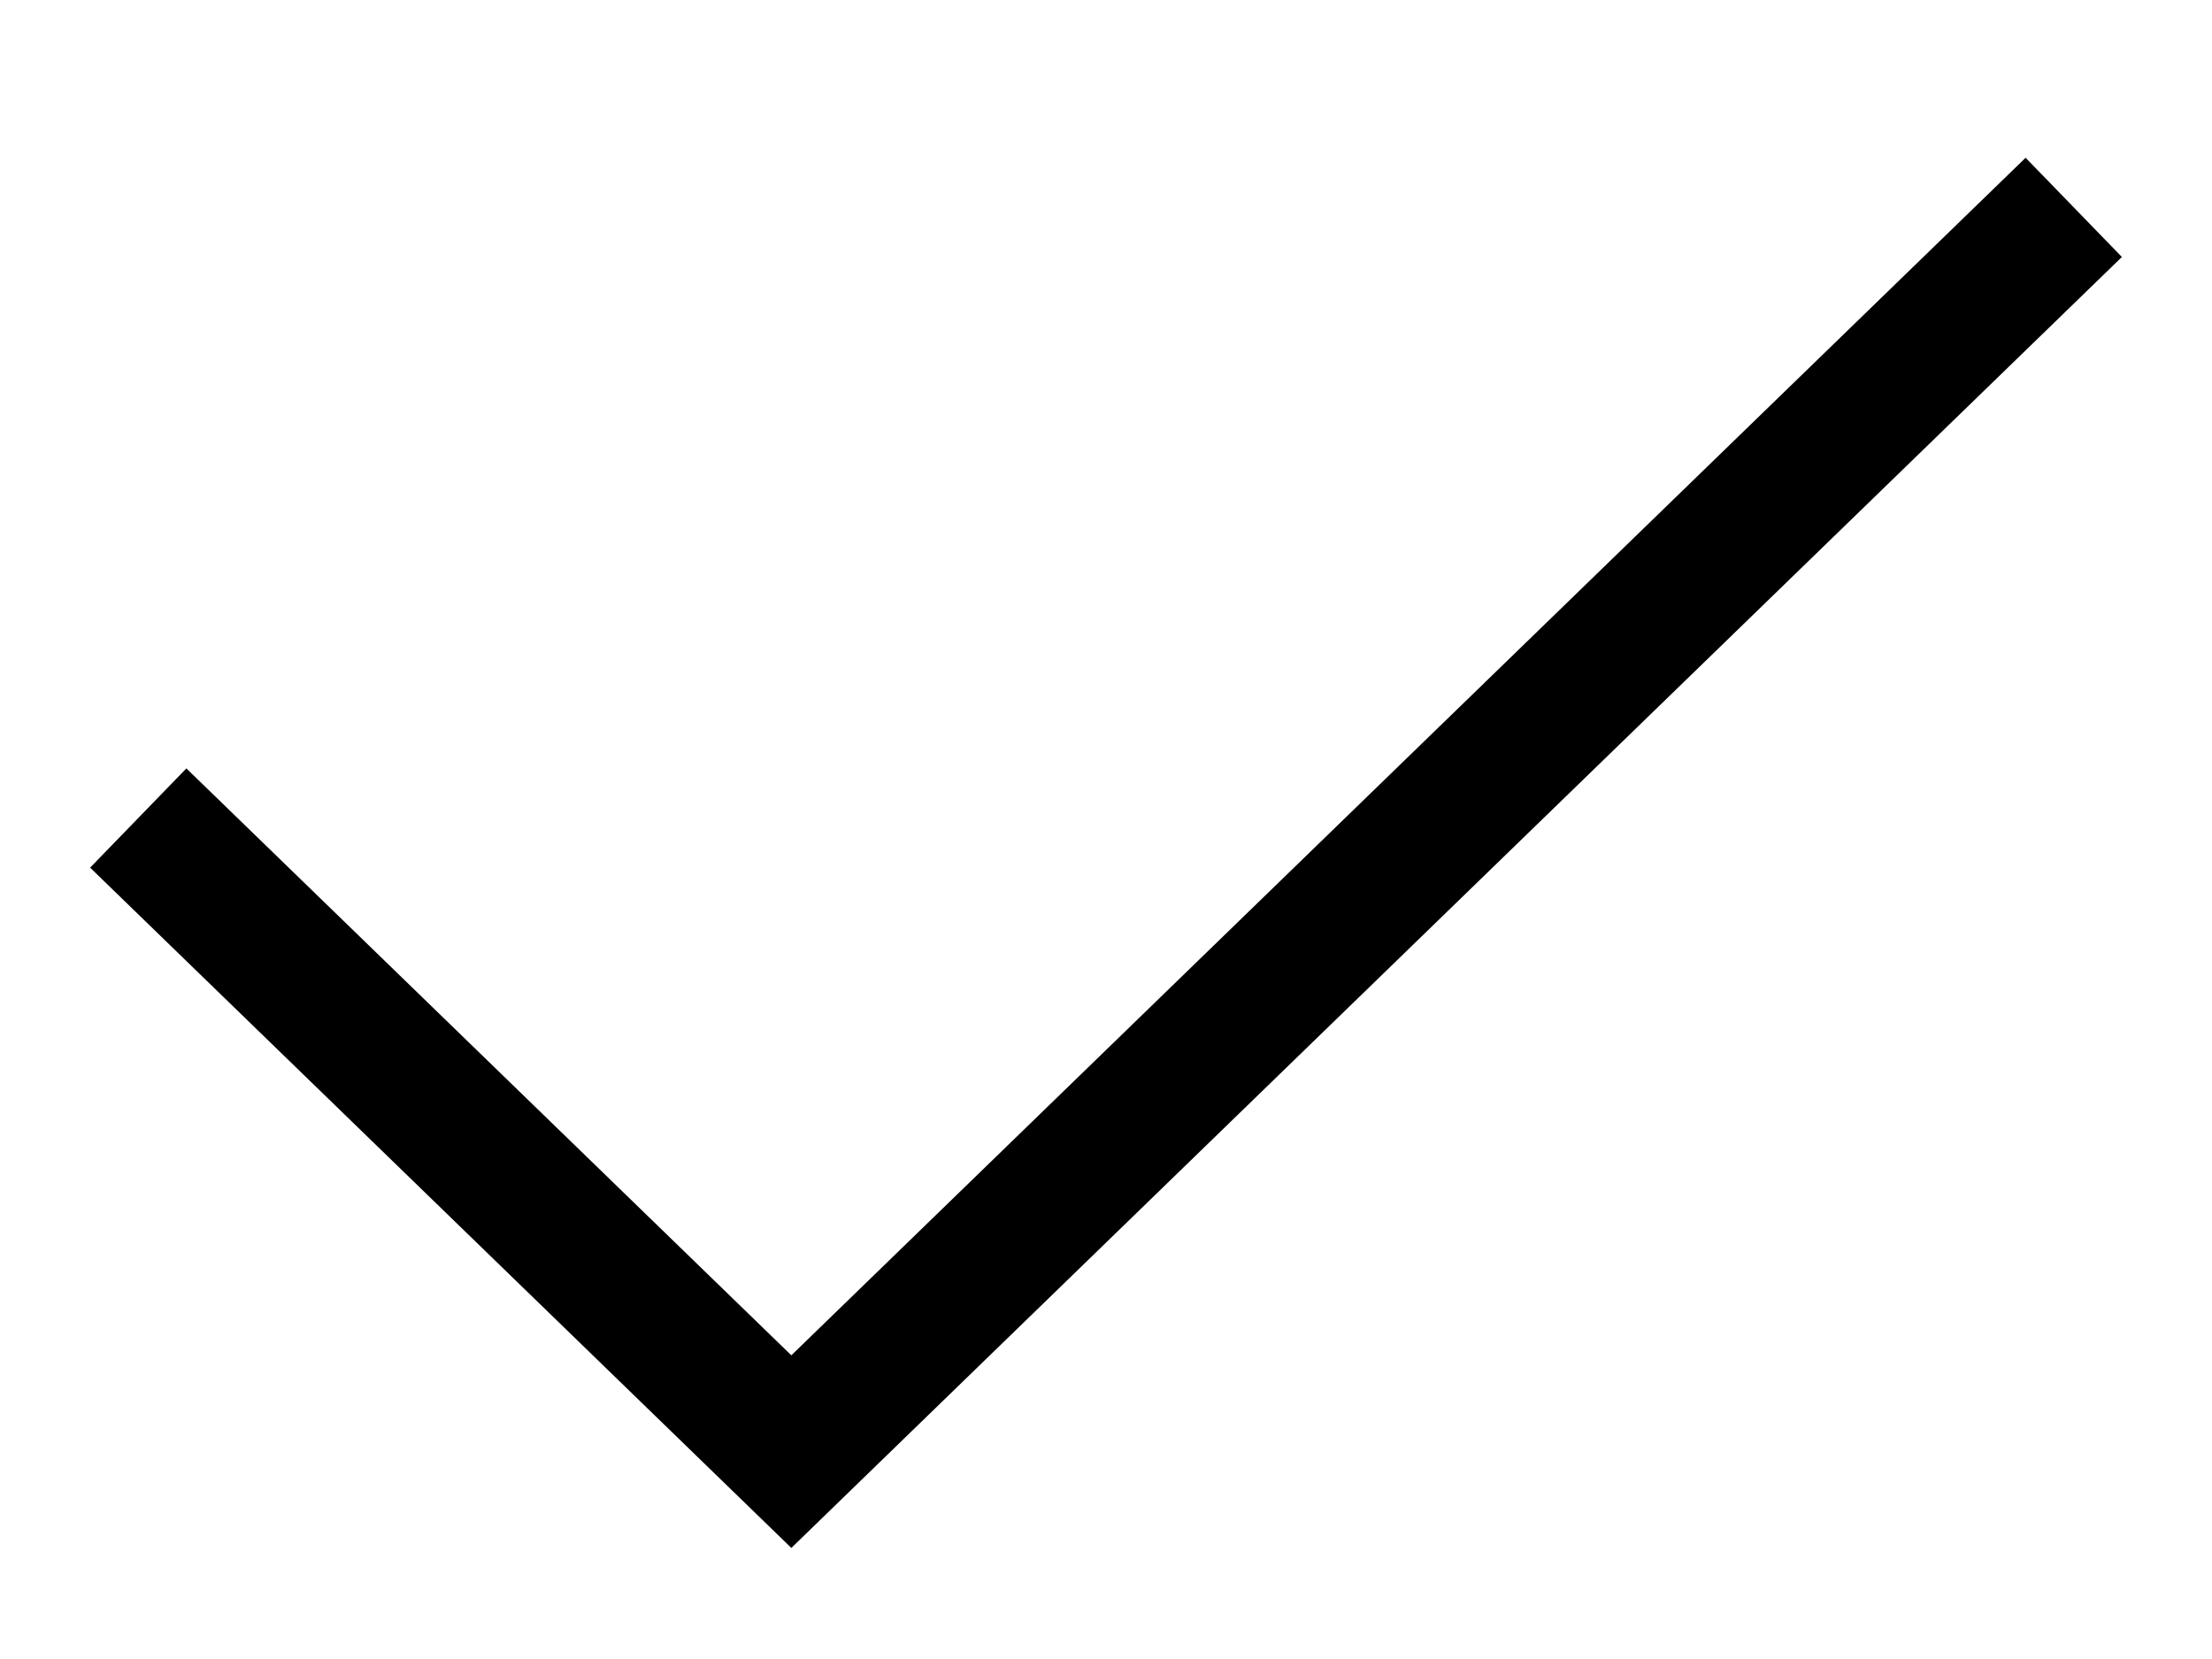 <svg
              className="w-2 h-2 text-white lg:w-3 lg:h-3 dark:text-blue-300"
              aria-hidden="true"
              xmlns="http://www.w3.org/2000/svg"
              fill="none"
              viewBox="0 0 16 12"
            >
              <path
                stroke="currentColor"
                strokeLinecap="round"
                strokeLinejoin="round"
                strokeWidth="2"
                d="M1 5.917 5.724 10.5 15 1.5"
              />
            </svg>